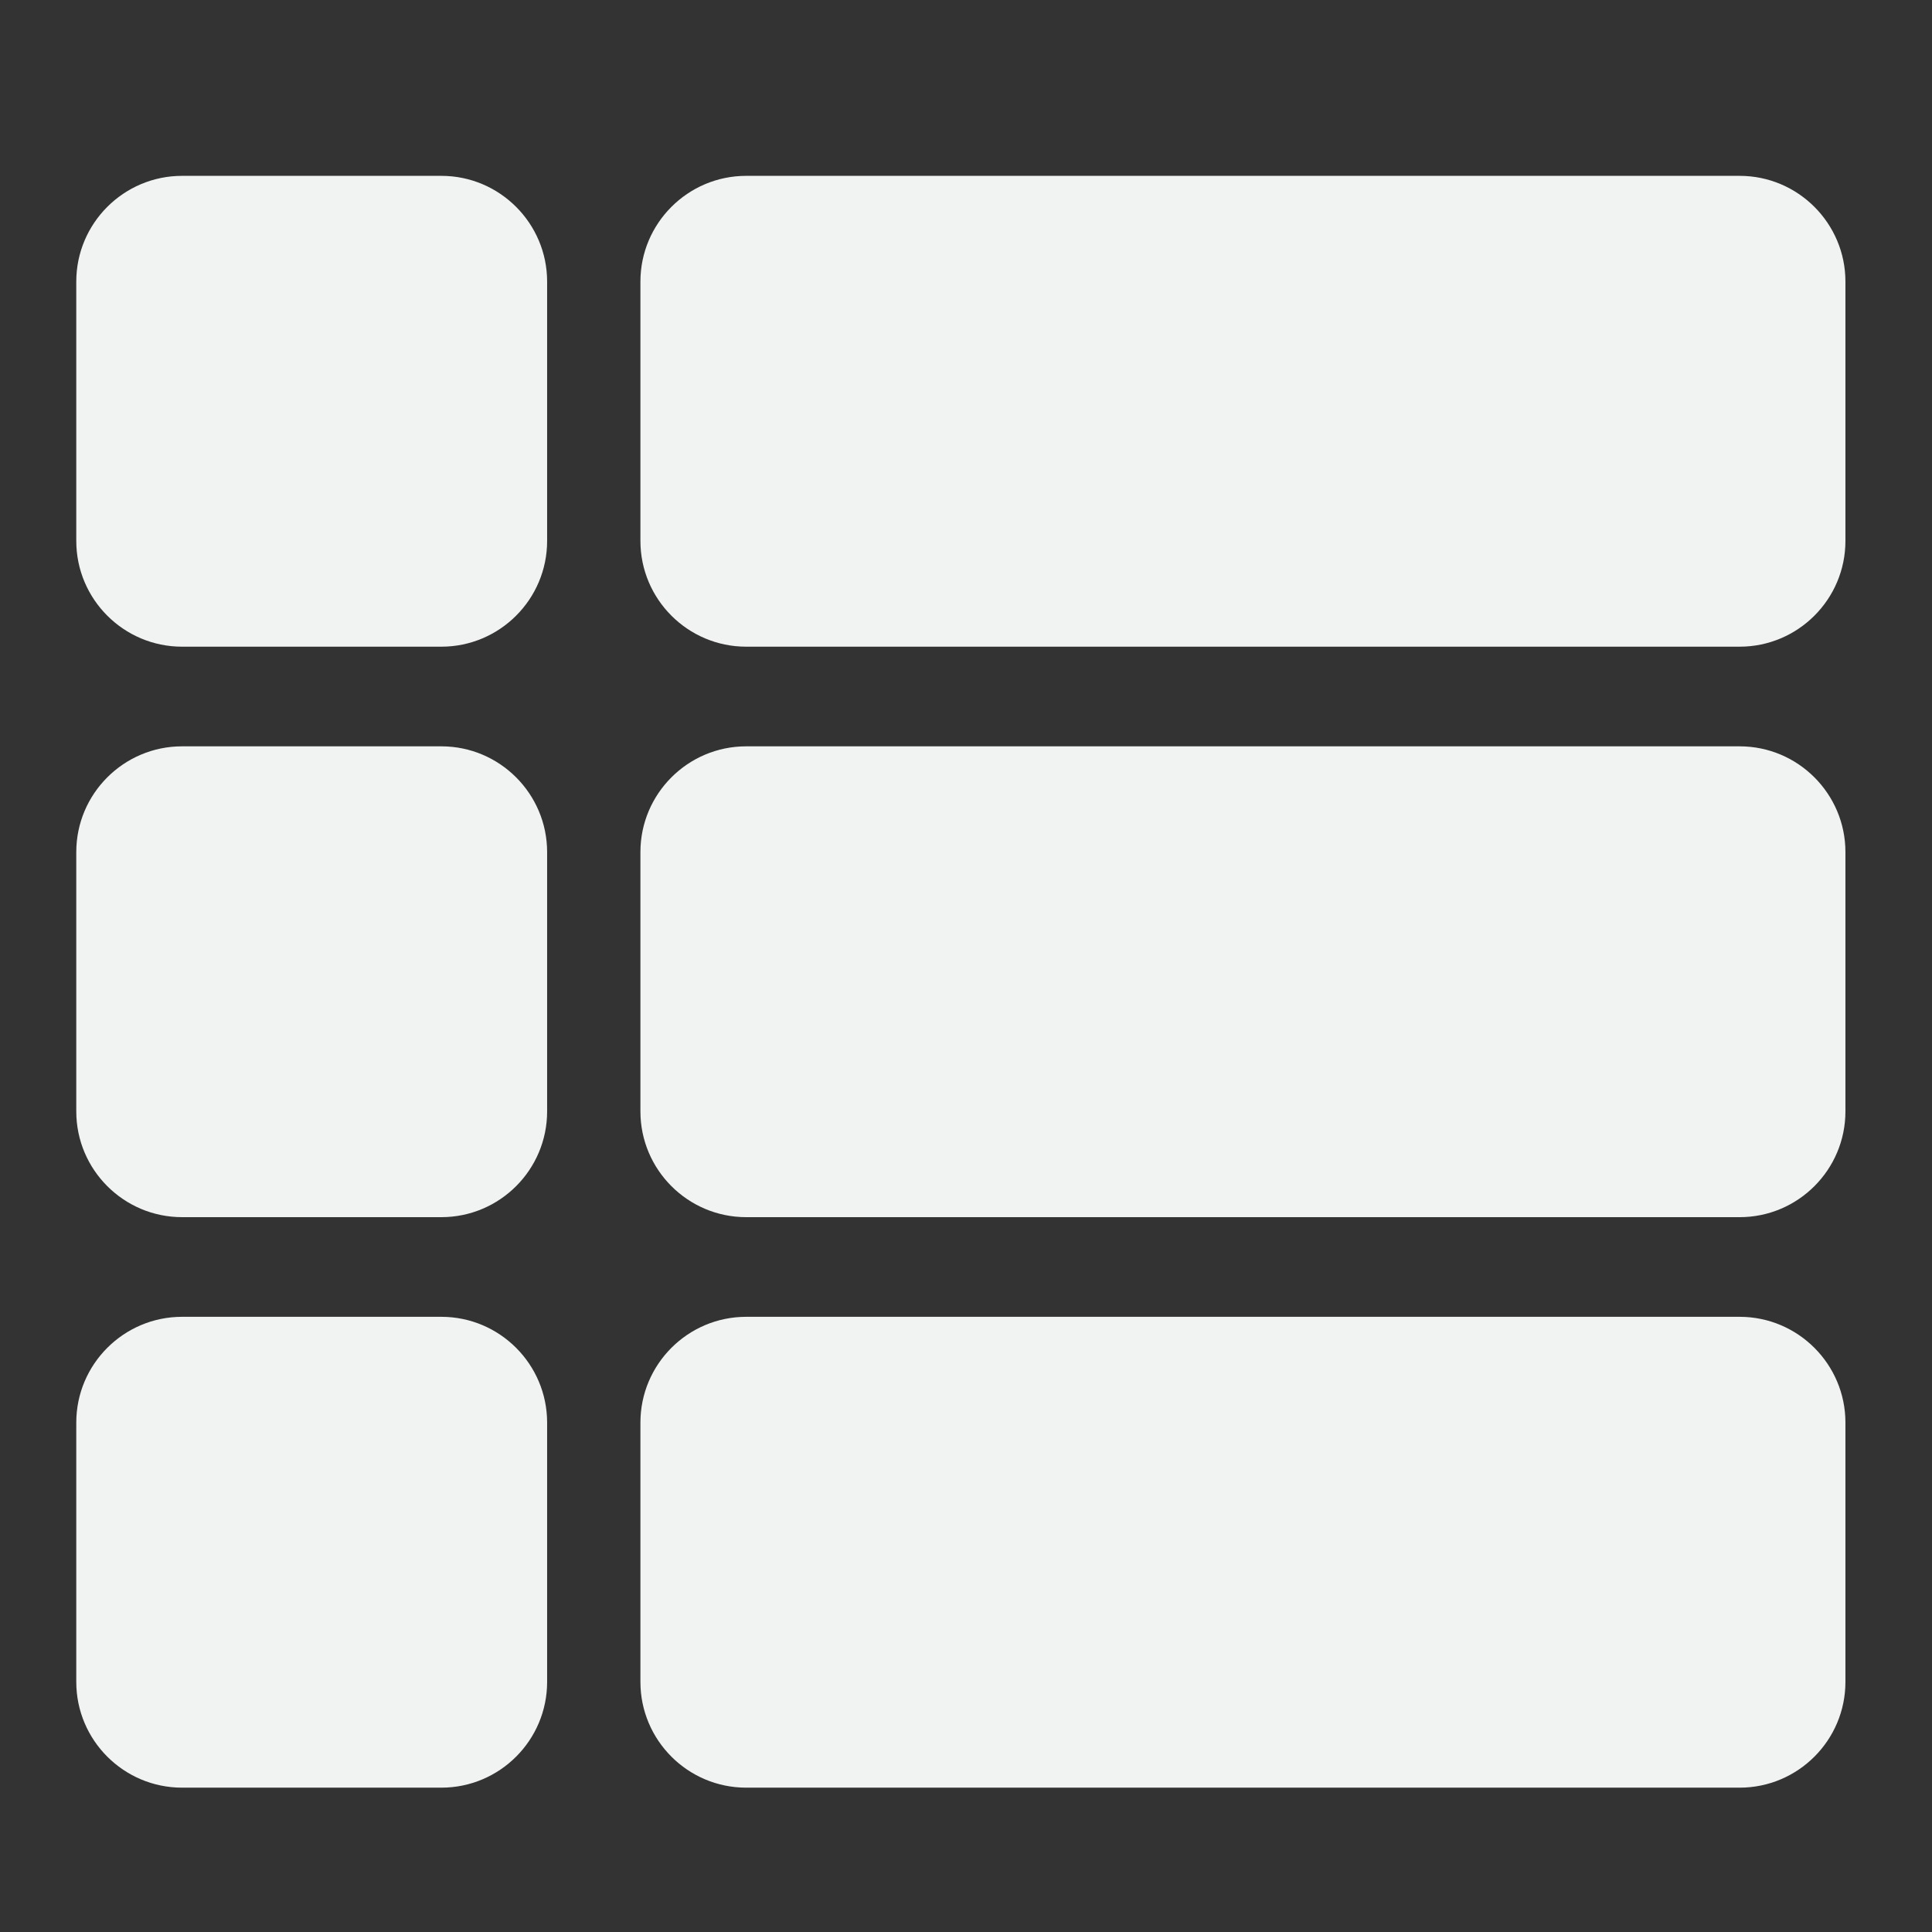 <?xml version="1.0" encoding="iso-8859-1"?>
<!-- Generator: Adobe Illustrator 17.1.0, SVG Export Plug-In . SVG Version: 6.00 Build 0)  -->
<!DOCTYPE svg PUBLIC "-//W3C//DTD SVG 1.1//EN" "http://www.w3.org/Graphics/SVG/1.1/DTD/svg11.dtd">
<svg version="1.1" id="Capa_1" xmlns="http://www.w3.org/2000/svg" xmlns:xlink="http://www.w3.org/1999/xlink" x="0px" y="0px"
	 viewBox="0 0 100 100" style="enable-background:new 0 0 100 100;" xml:space="preserve">
<rect x="0" y="0" width="100" height="100" fill="#333333" stroke="none"/>
<g>
	<path style="fill:#F1F2F2;" d="M22.845,9.102H9.423c-3.019,0-5.475,2.456-5.475,5.474v13.422c0,3.019,2.456,5.474,5.475,5.474
		h13.422c3.019,0,5.474-2.456,5.474-5.474V14.576C28.318,11.557,25.863,9.102,22.845,9.102z"/>
	<path style="fill:#F1F2F2;" d="M90.044,9.102H38.622c-3.019,0-5.474,2.456-5.474,5.474v13.422c0,3.019,2.455,5.474,5.474,5.474
		h51.422c3.019,0,5.475-2.456,5.475-5.474V14.576C95.519,11.557,93.062,9.102,90.044,9.102z"/>
	<path style="fill:#F1F2F2;" d="M22.845,38.63H9.423c-3.019,0-5.475,2.456-5.475,5.474v13.422C3.948,60.545,6.404,63,9.423,63
		h13.422c3.019,0,5.474-2.455,5.474-5.474V44.104C28.318,41.085,25.863,38.63,22.845,38.63z"/>
	<path style="fill:#F1F2F2;" d="M90.044,38.63H38.622c-3.019,0-5.474,2.456-5.474,5.474v13.422c0,3.019,2.455,5.474,5.474,5.474
		h51.422c3.019,0,5.475-2.455,5.475-5.474V44.104C95.519,41.085,93.062,38.63,90.044,38.63z"/>
	<path style="fill:#F1F2F2;" d="M22.845,68.158H9.423c-3.019,0-5.475,2.456-5.475,5.475v13.422c0,3.019,2.456,5.474,5.475,5.474
		h13.422c3.019,0,5.474-2.455,5.474-5.474V73.633C28.318,70.614,25.863,68.158,22.845,68.158z"/>
	<path style="fill:#F1F2F2;" d="M90.044,68.158H38.622c-3.019,0-5.474,2.456-5.474,5.475v13.422c0,3.019,2.455,5.474,5.474,5.474
		h51.422c3.019,0,5.475-2.455,5.475-5.474V73.633C95.519,70.614,93.062,68.158,90.044,68.158z"/>
</g>
</svg>
